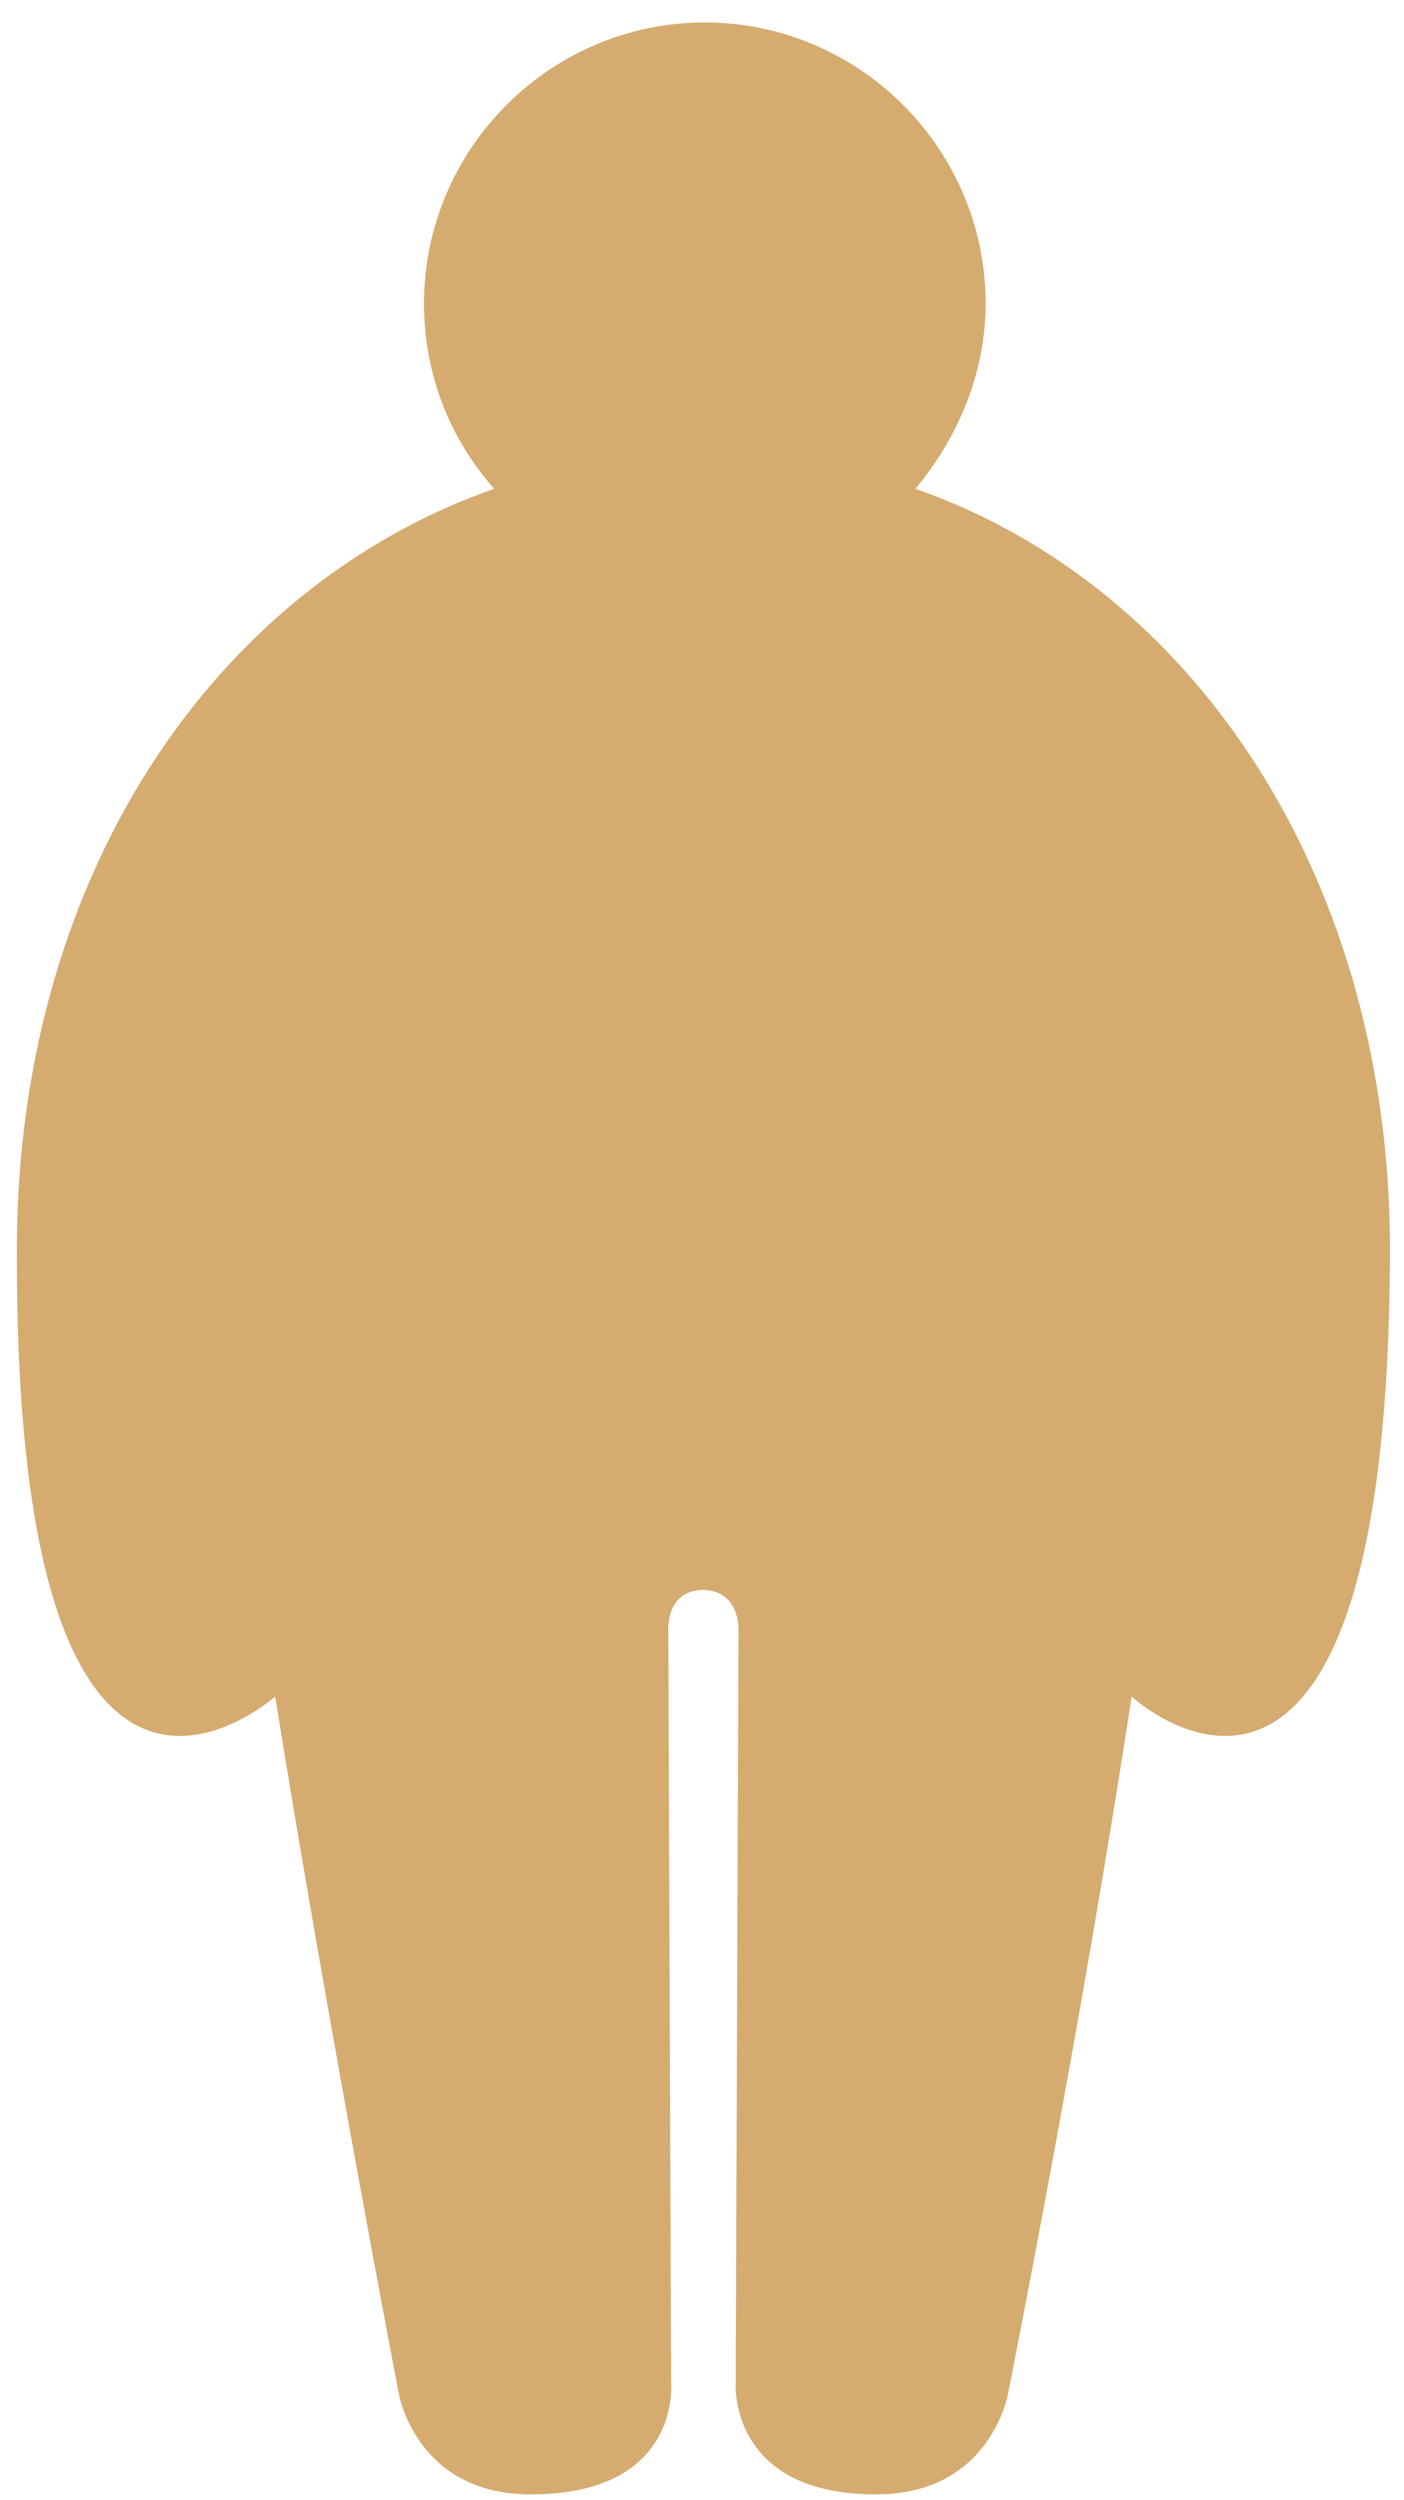 <svg width="50" height="89" viewBox="0 0 50 89" fill="none" xmlns="http://www.w3.org/2000/svg">
<path d="M32.6 17.4C34.1 15.6 35.1 13.3 35.1 10.8C35.1 5.3 30.6 0.8 25.1 0.8C19.6 0.8 15.1 5.3 15.1 10.8C15.1 13.3 16 15.6 17.6 17.4C7.6 20.9 0.5 31.3 0.6 44.8C0.6 65.7 7.6 62.2 9.8 60.4C11.7 72.2 14.2 85.2 14.2 85.2C14.2 85.2 14.8 88.8 18.9 88.8C24.3 88.8 23.9 84.8 23.9 84.8C23.9 84.8 23.8 58.1 23.8 58C23.8 57.6 23.9 56.6 25.1 56.6H25C26.2 56.6 26.3 57.7 26.3 58C26.3 58.1 26.2 84.8 26.2 84.8C26.2 84.8 25.9 88.8 31.2 88.8C35.3 88.8 35.9 85.2 35.9 85.2C35.9 85.2 38.5 72.2 40.3 60.4C42.4 62.2 49.4 65.7 49.5 44.8C49.6 31.4 42.6 20.9 32.6 17.4Z" fill="#D5AB6F"/>
</svg>

